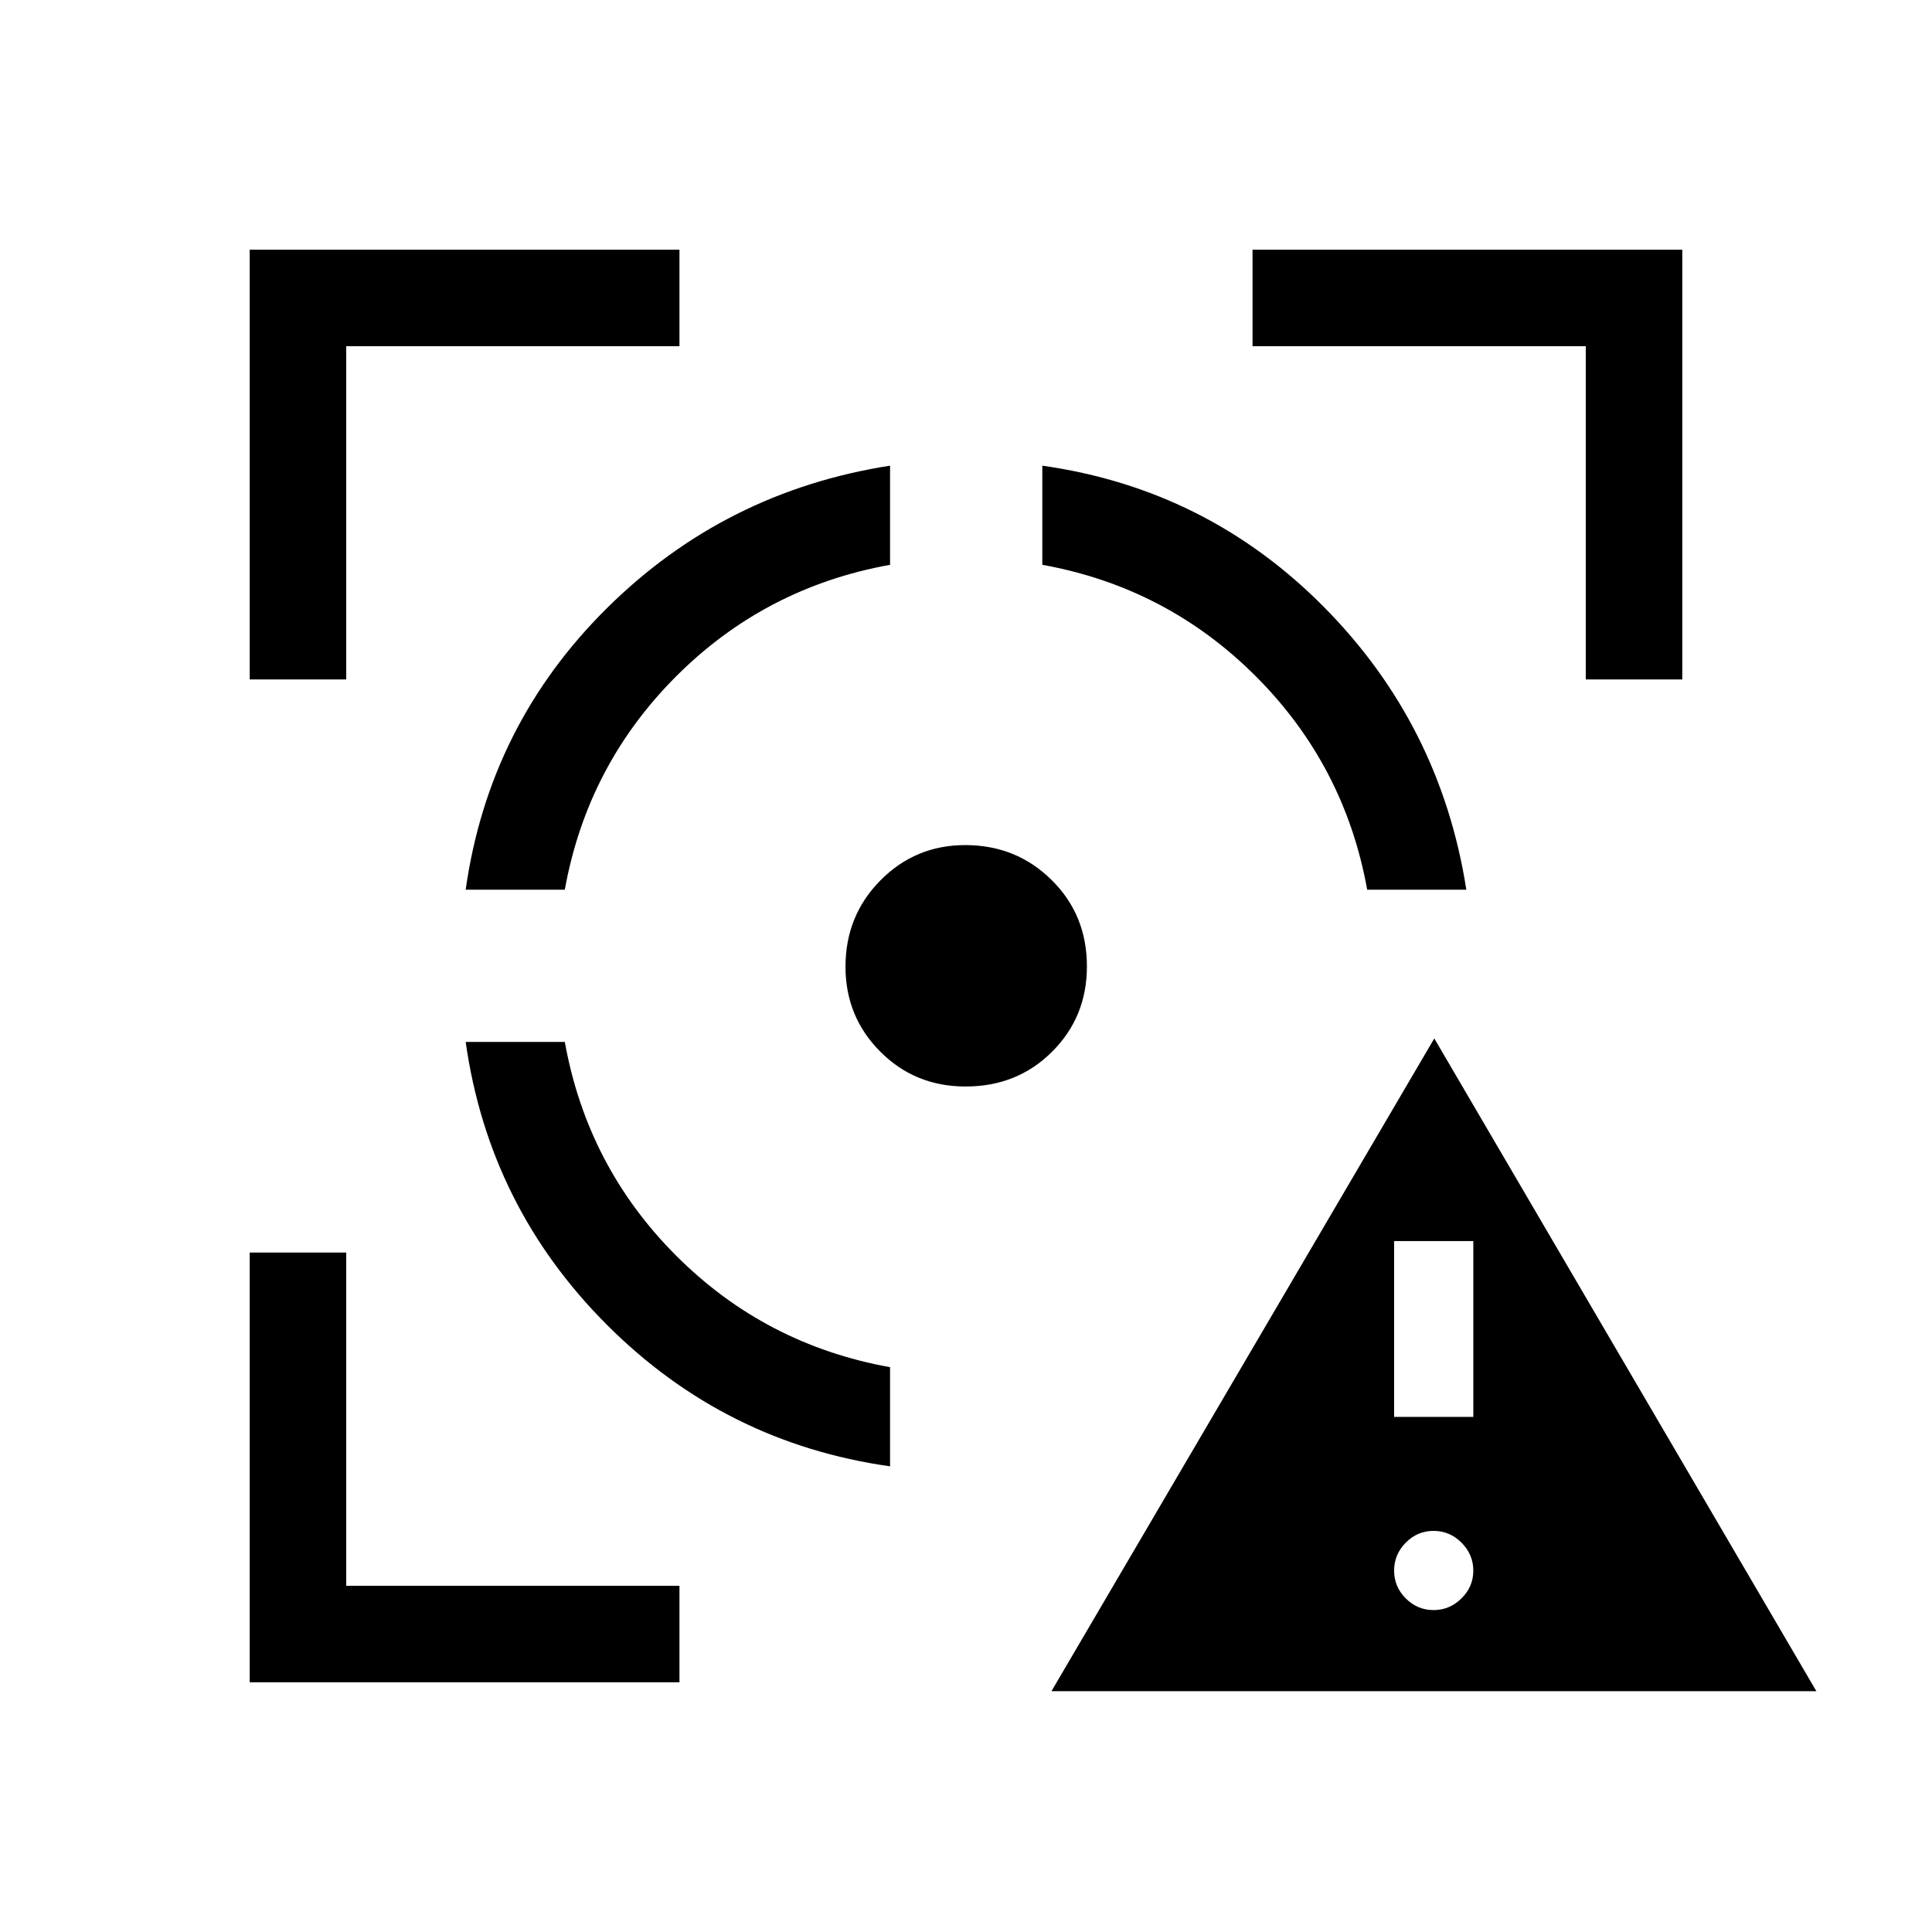 <svg xmlns="http://www.w3.org/2000/svg" height="20" viewBox="0 -960 960 960" width="20"><path d="M522.46-119.66 712.69-444l189.85 324.34H522.46Zm189.87-40.3q8 0 13.87-5.81 5.88-5.8 5.88-13.8 0-7.99-5.85-13.87-5.84-5.87-13.9-5.87-8.05 0-13.82 5.85-5.78 5.84-5.78 13.89t5.8 13.83q5.81 5.78 13.8 5.78Zm-19.6-96h39.35v-87.35h-39.35v87.35ZM124.08-124.08v-213.54h47.96v165.58h165.58v47.96H124.08Zm0-498.3v-213.54h213.54v47.96H172.04v165.58h-47.96Zm318.19 390.99q-81.96-11.57-140.63-70.25-58.68-58.67-70.25-140.63h49.26q11.16 62.04 55.37 106.25 44.21 44.21 106.25 55.37v49.26ZM231.39-517.92q11.57-81.77 70.11-139.82 58.54-58.04 140.77-70.87v49.26q-62.04 11.16-106.25 55.37-44.21 44.21-55.37 106.06h-49.26Zm248.41 97.8q-25.15 0-42.41-17.34-17.27-17.35-17.27-42.18 0-25.32 17.34-42.88 17.35-17.56 42.18-17.56 25.32 0 42.88 17.32 17.56 17.32 17.56 42.96 0 25.15-17.32 42.41-17.32 17.27-42.96 17.27Zm199.55-97.8q-11.16-61.85-55.37-106.06-44.21-44.21-106.06-55.37v-49.26q81.77 11.57 139.82 70.11 58.04 58.54 70.87 140.58h-49.26Zm108.61-104.46v-165.58H622.38v-47.96h213.54v213.54h-47.96Z"/></svg>